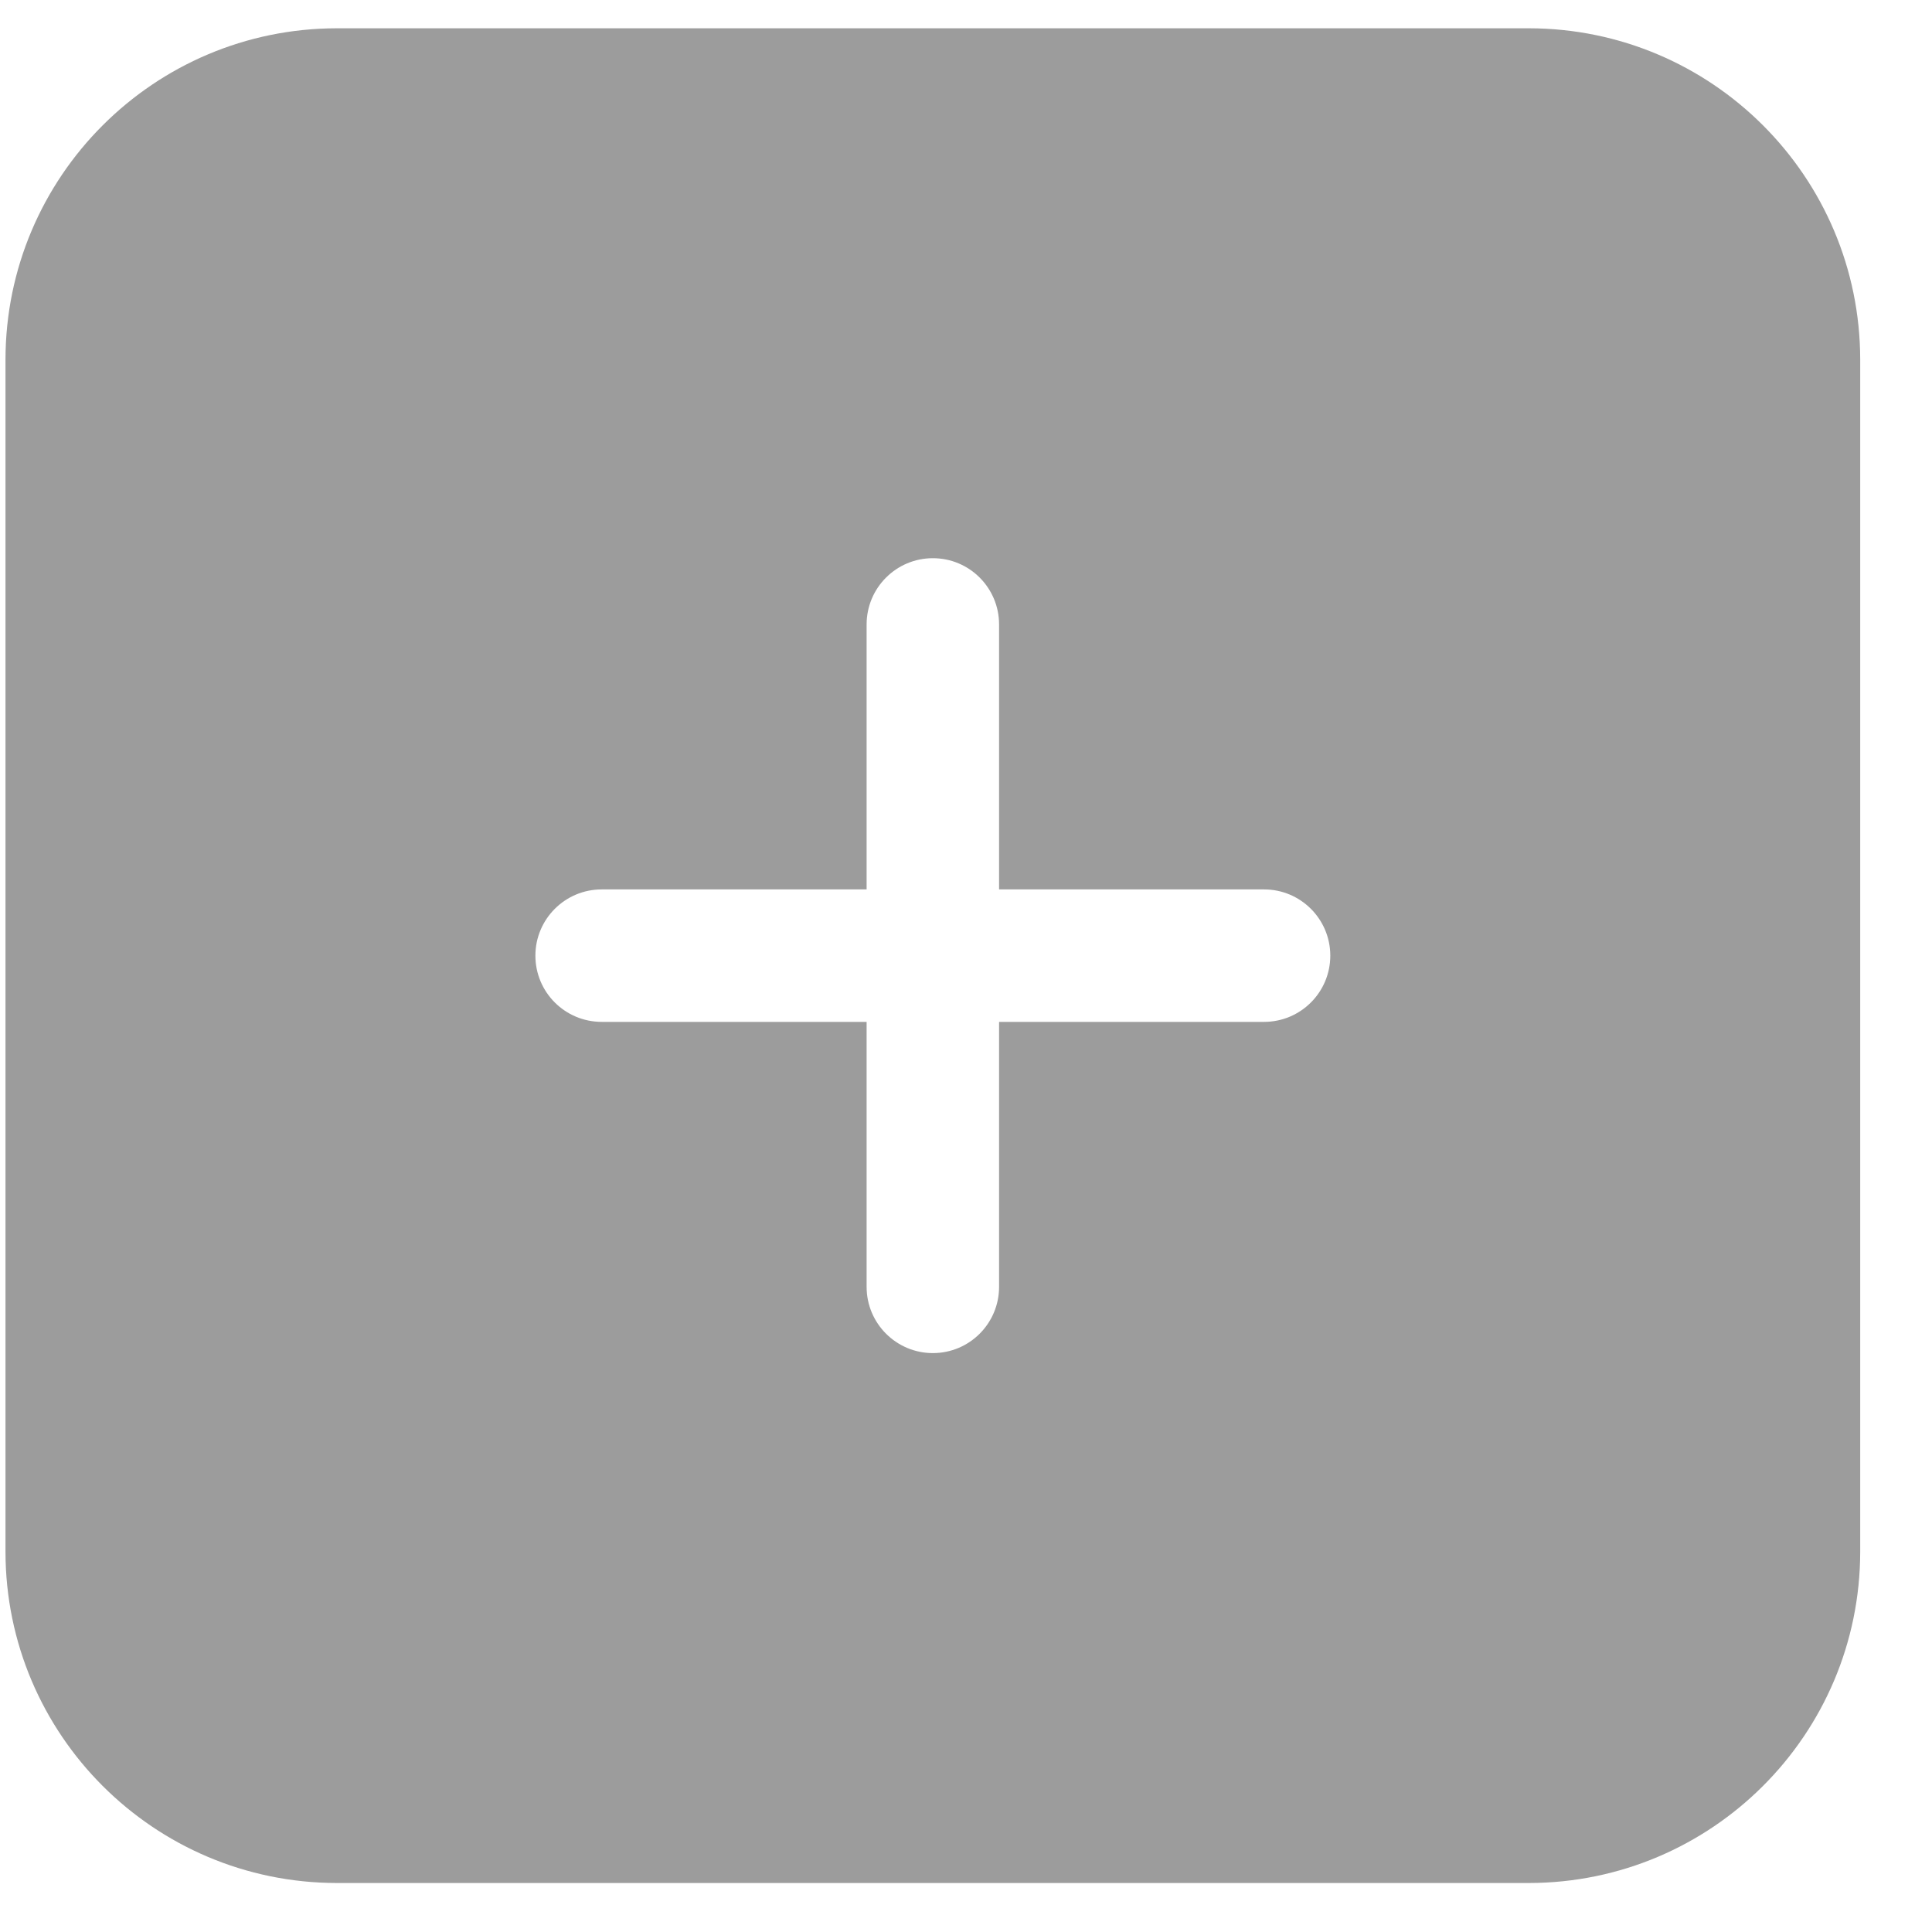 <svg xmlns="http://www.w3.org/2000/svg" width="25" height="25" viewBox="0 0 25 25" fill="none">
  <path d="M19.785 0.366H4.357C1.991 0.369 0.074 2.286 0.071 4.652V20.081C0.074 22.446 1.991 24.363 4.357 24.366H19.785C22.151 24.363 24.068 22.446 24.071 20.081V4.652C24.068 2.286 22.151 0.369 19.785 0.366ZM16.357 13.223H12.928V16.652C12.928 17.125 12.545 17.509 12.071 17.509C11.598 17.509 11.214 17.125 11.214 16.652V13.223H7.786C7.312 13.223 6.928 12.84 6.928 12.366C6.928 11.893 7.312 11.509 7.786 11.509H11.214V8.08C11.214 7.607 11.598 7.223 12.071 7.223C12.545 7.223 12.928 7.607 12.928 8.08V11.509H16.357C16.83 11.509 17.214 11.893 17.214 12.366C17.214 12.84 16.83 13.223 16.357 13.223Z" fill="#5B5B5B" fill-opacity="0.6"/>
</svg>